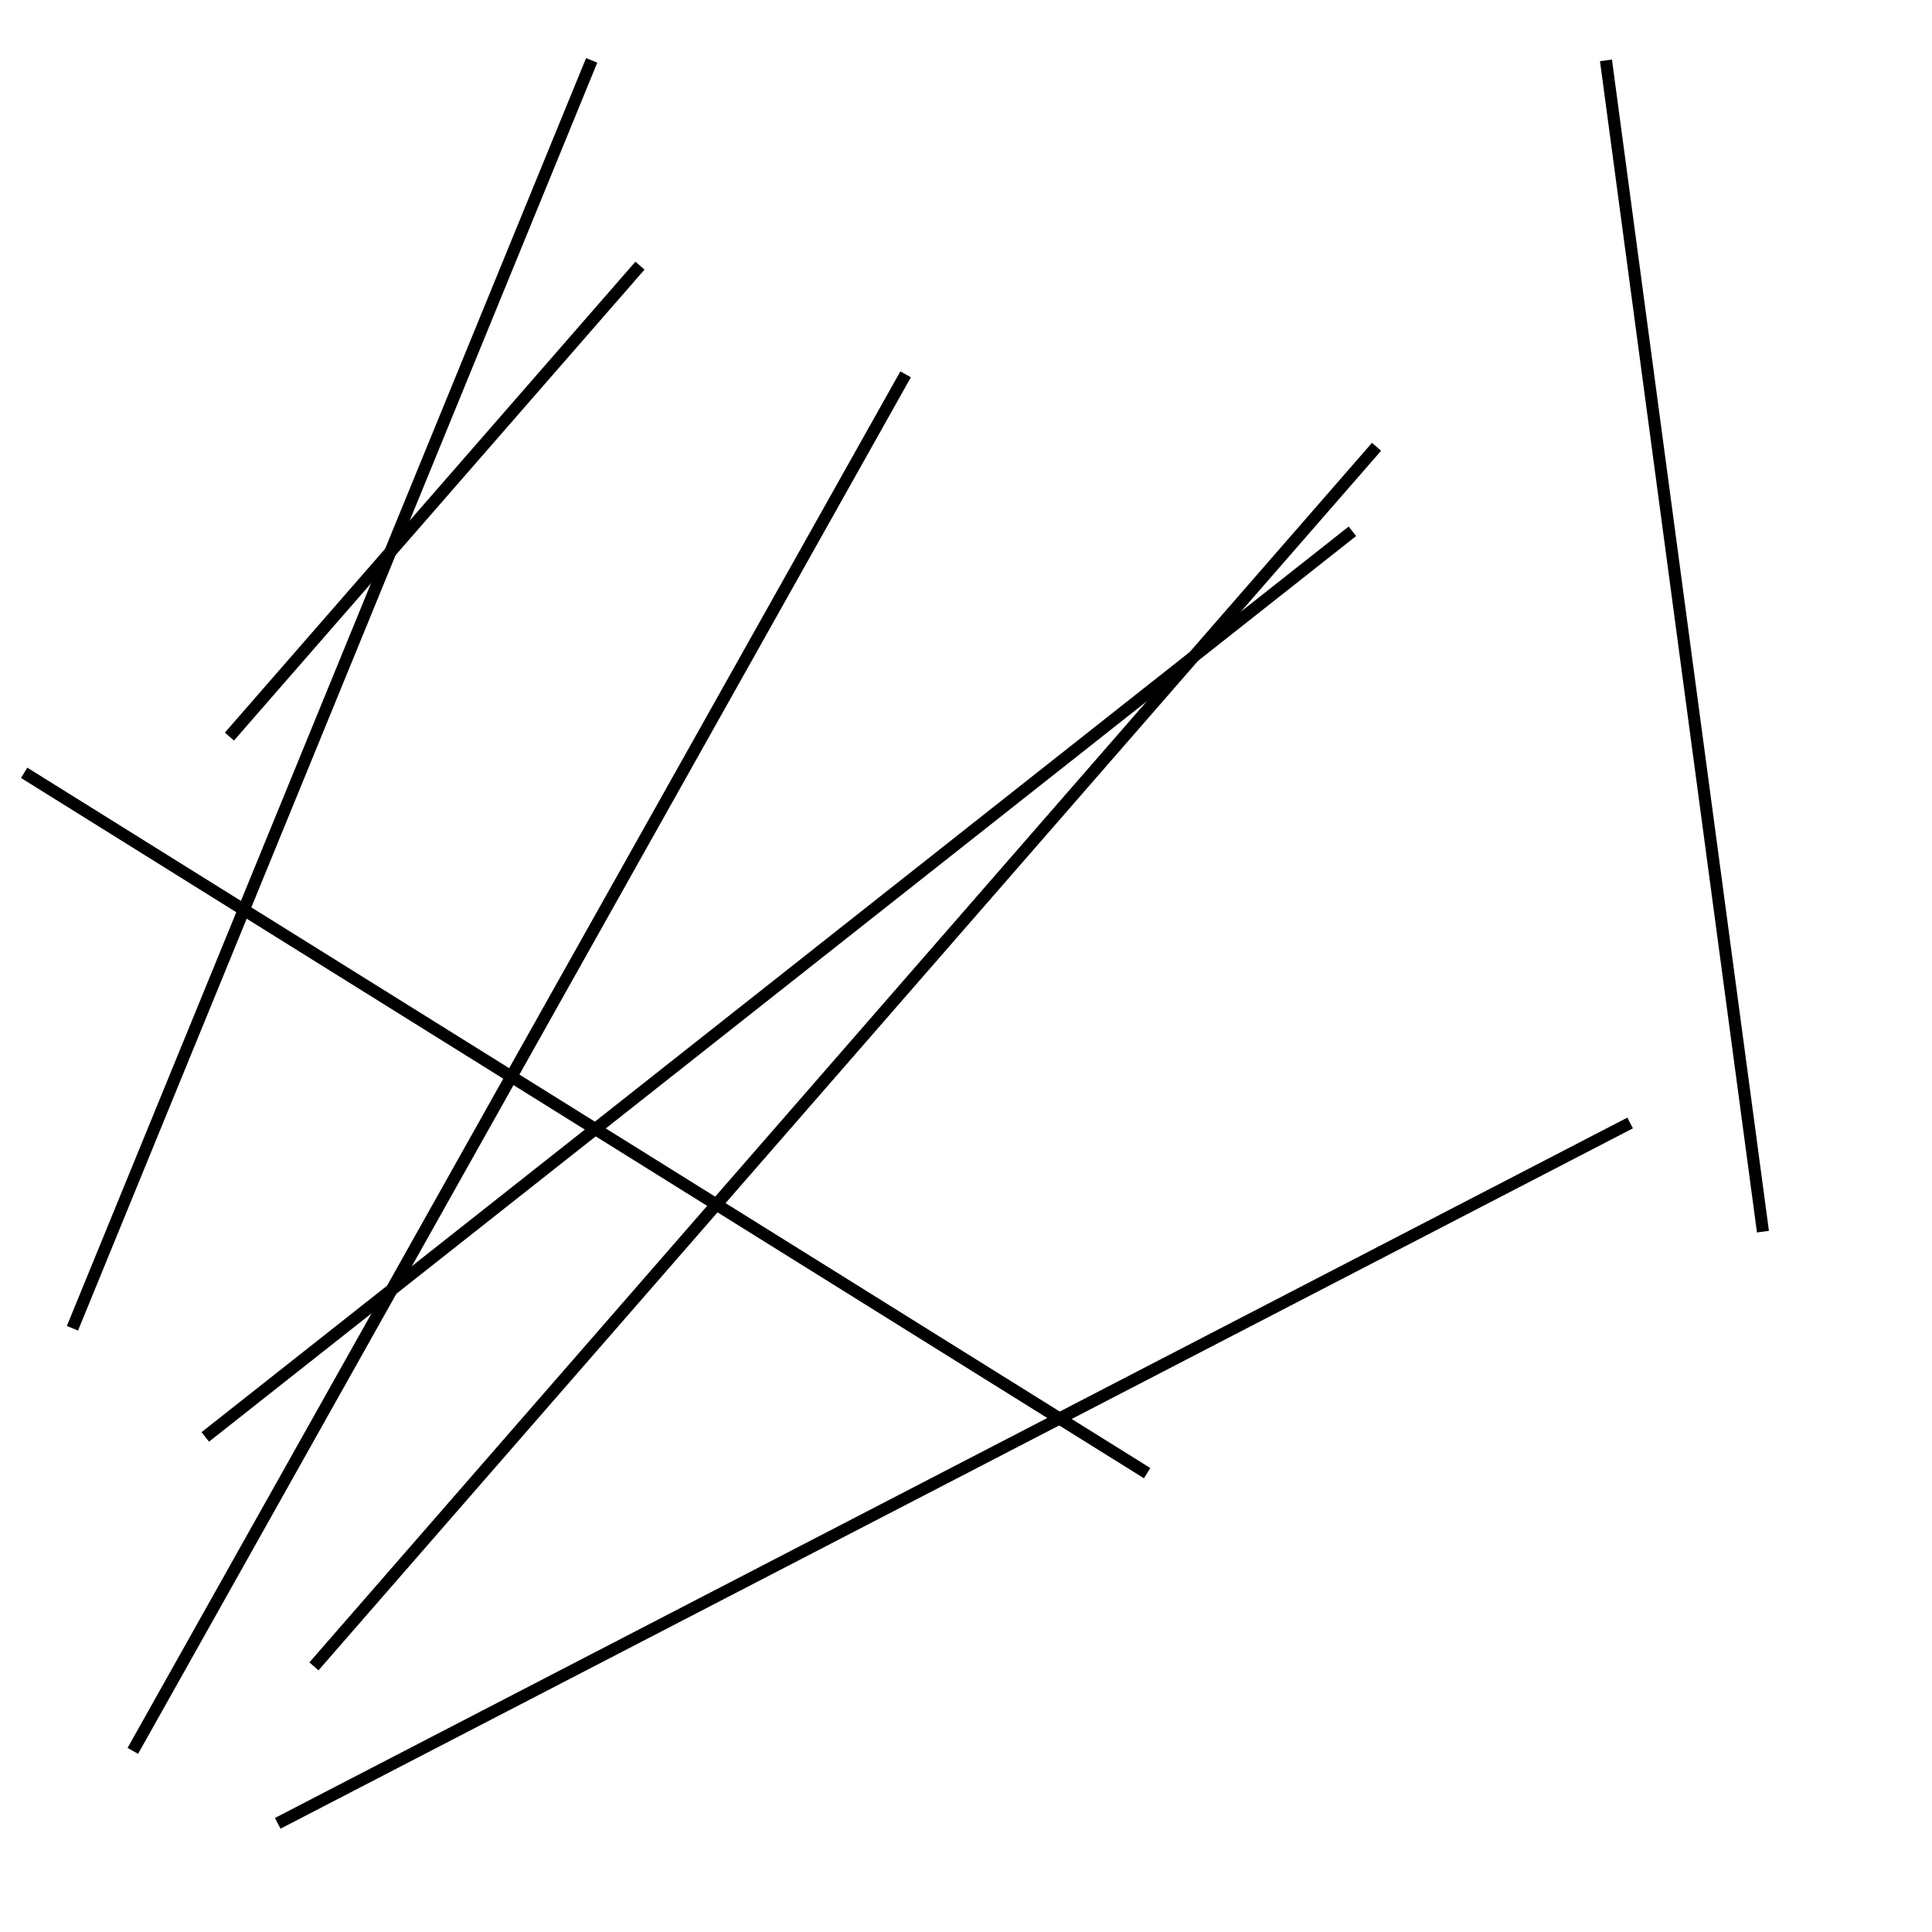 <?xml version="1.0" encoding="utf-8" ?>
<svg baseProfile="full" height="160" version="1.1" width="160" xmlns="http://www.w3.org/2000/svg" xmlns:ev="http://www.w3.org/2001/xml-events" xmlns:xlink="http://www.w3.org/1999/xlink"><defs /><line stroke="black" stroke-width="1" x1="49" x2="6" y1="5" y2="110" /><line stroke="black" stroke-width="1" x1="26" x2="114" y1="138" y2="37" /><line stroke="black" stroke-width="1" x1="11" x2="75" y1="145" y2="31" /><line stroke="black" stroke-width="1" x1="23" x2="135" y1="151" y2="93" /><line stroke="black" stroke-width="1" x1="146" x2="133" y1="102" y2="5" /><line stroke="black" stroke-width="1" x1="112" x2="17" y1="44" y2="119" /><line stroke="black" stroke-width="1" x1="19" x2="53" y1="61" y2="22" /><line stroke="black" stroke-width="1" x1="95" x2="2" y1="122" y2="64" /></svg>